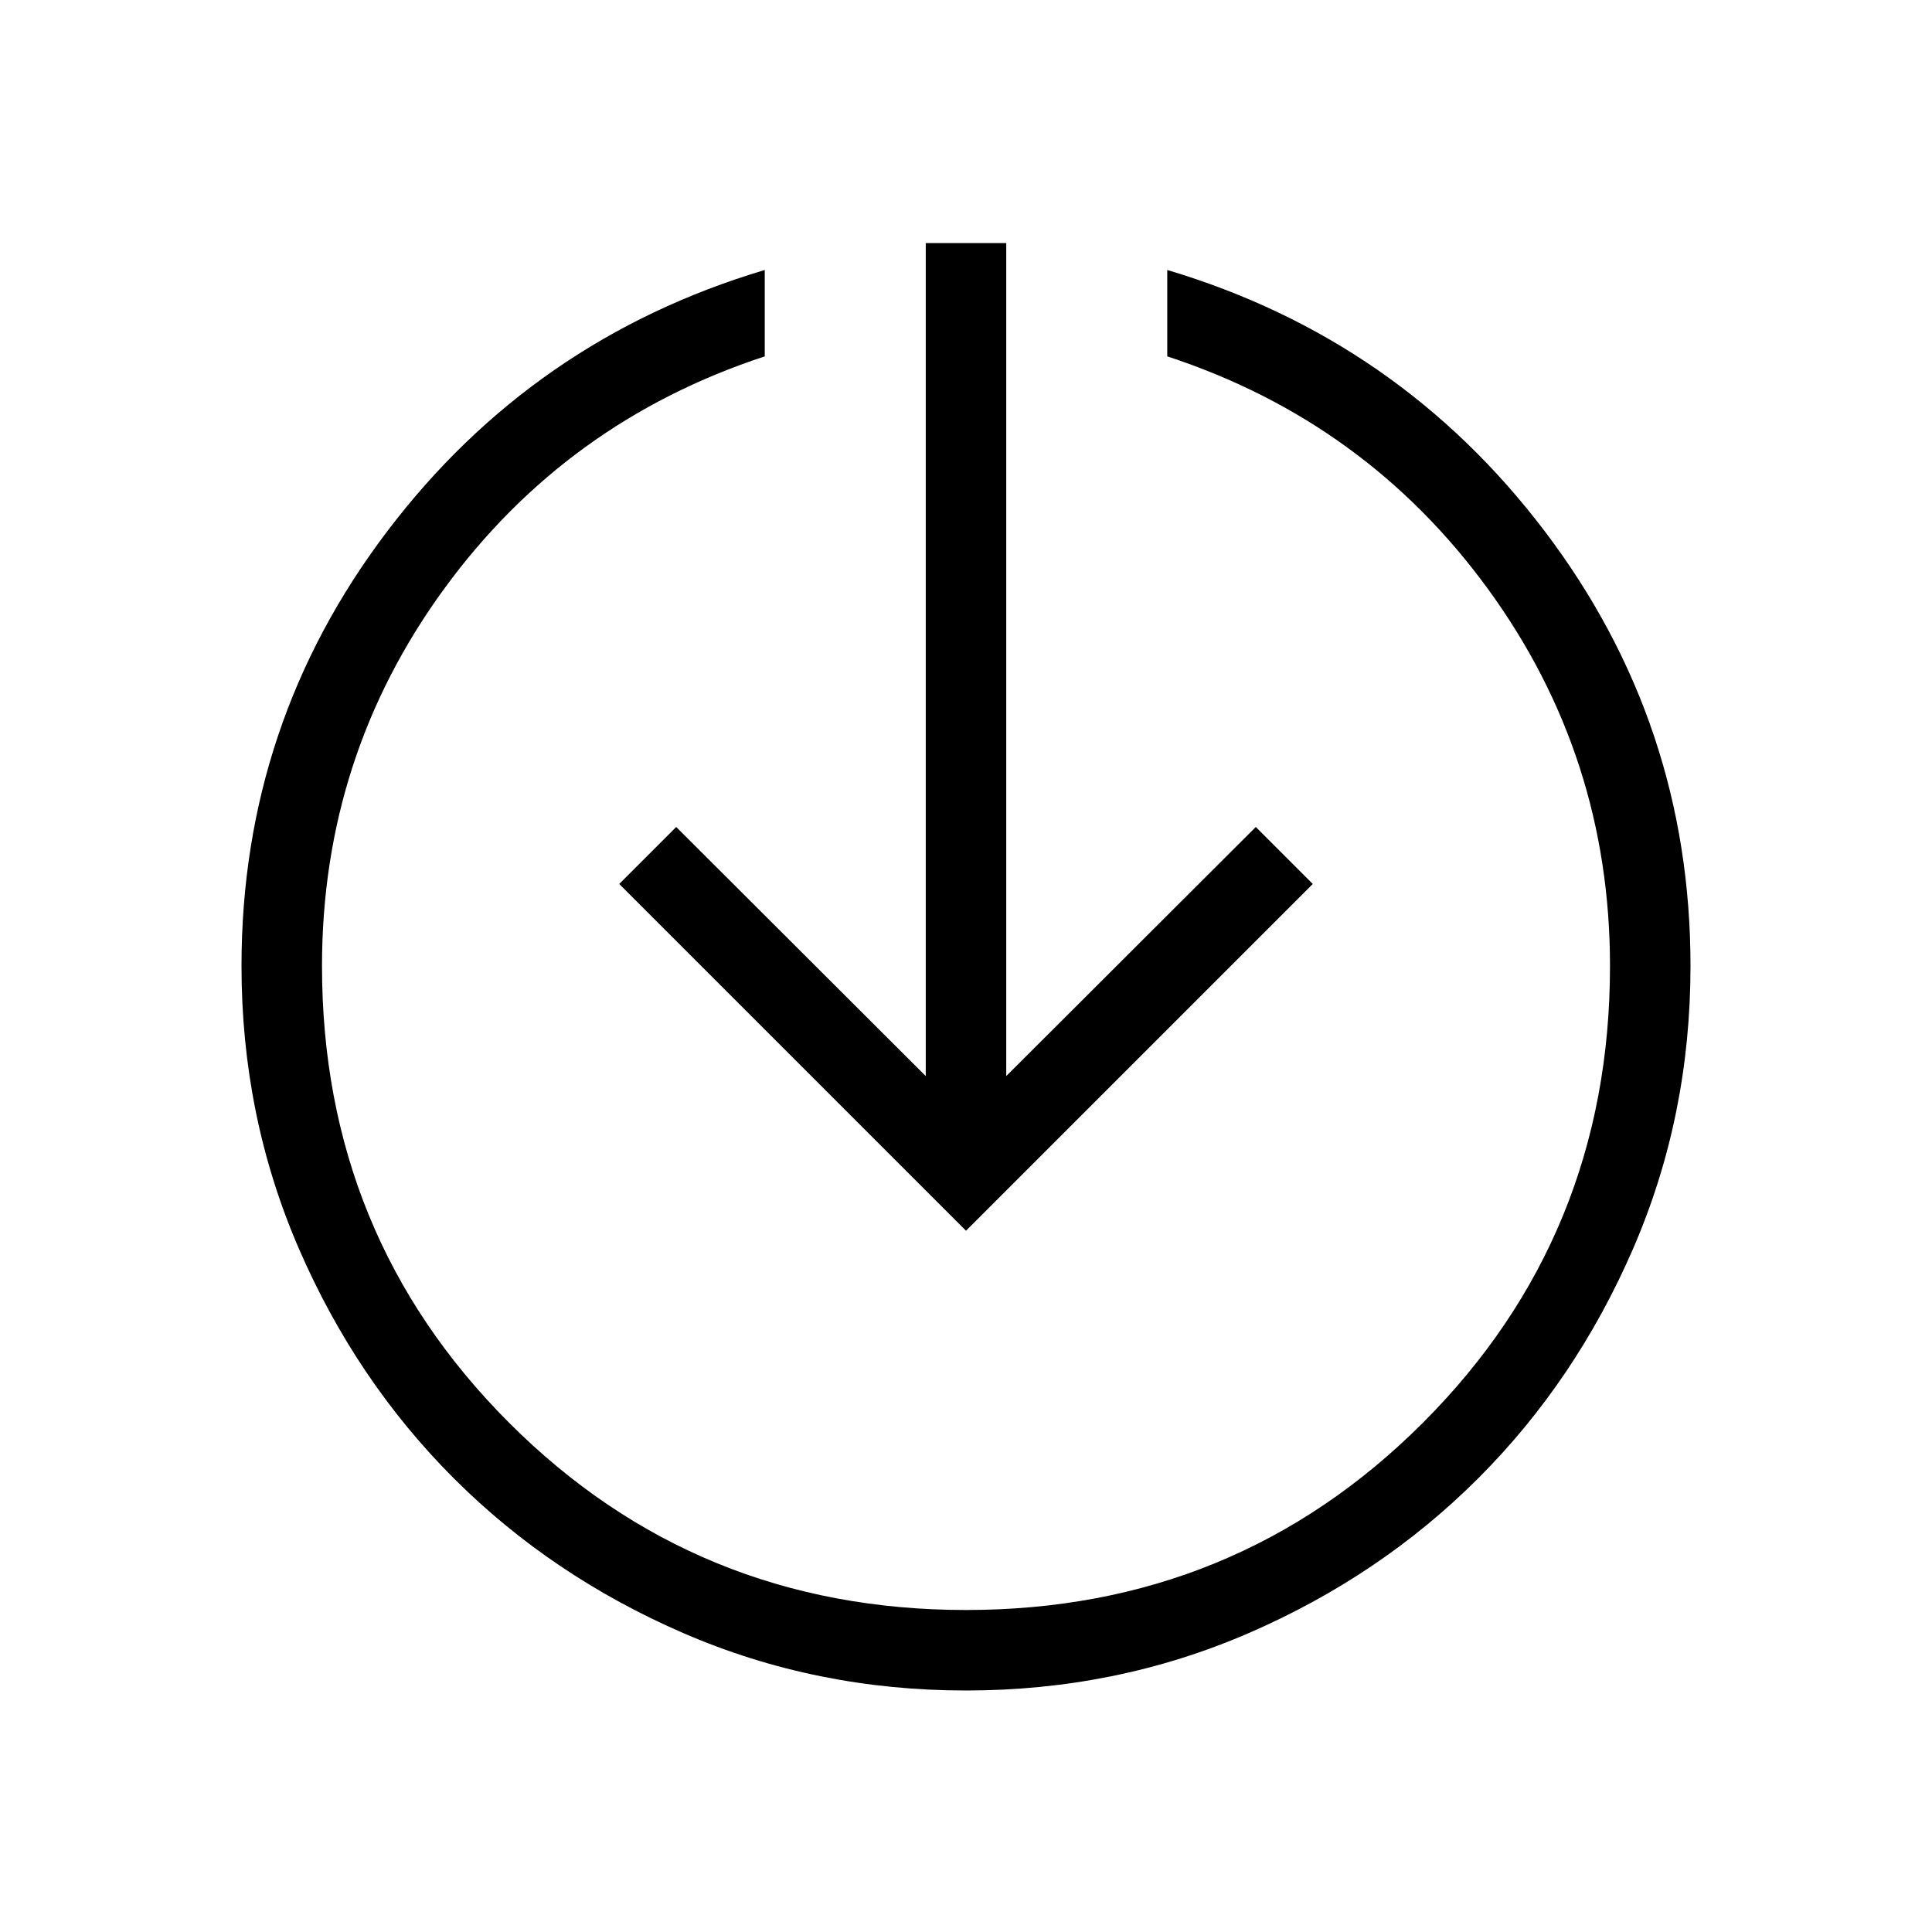 <svg xmlns="http://www.w3.org/2000/svg" height="24" viewBox="0 -960 960 960" width="24"><path d="M480-120q-74.54 0-140.23-28.42-65.69-28.43-114.31-77.04-48.61-48.62-77.04-114.31Q120-405.46 120-480q0-120.46 72.38-215.96 72.39-95.5 187.62-129.89v42.93q-98.69 32.38-159.35 115.57Q160-584.15 160-480q0 134 93 227t227 93q134 0 227-93t93-227q0-104.15-60.65-187.35Q678.69-750.54 580-782.92v-42.93q115.23 34.39 187.62 129.89Q840-600.46 840-480q0 74.54-28.42 140.23-28.43 65.69-77.04 114.31-48.62 48.61-114.31 77.04Q554.54-120 480-120Zm0-228.46L307.69-520.77 336-549.08l124 123.77v-413.92h40v413.92l124-123.77 28.31 28.31L480-348.46Z"/></svg>